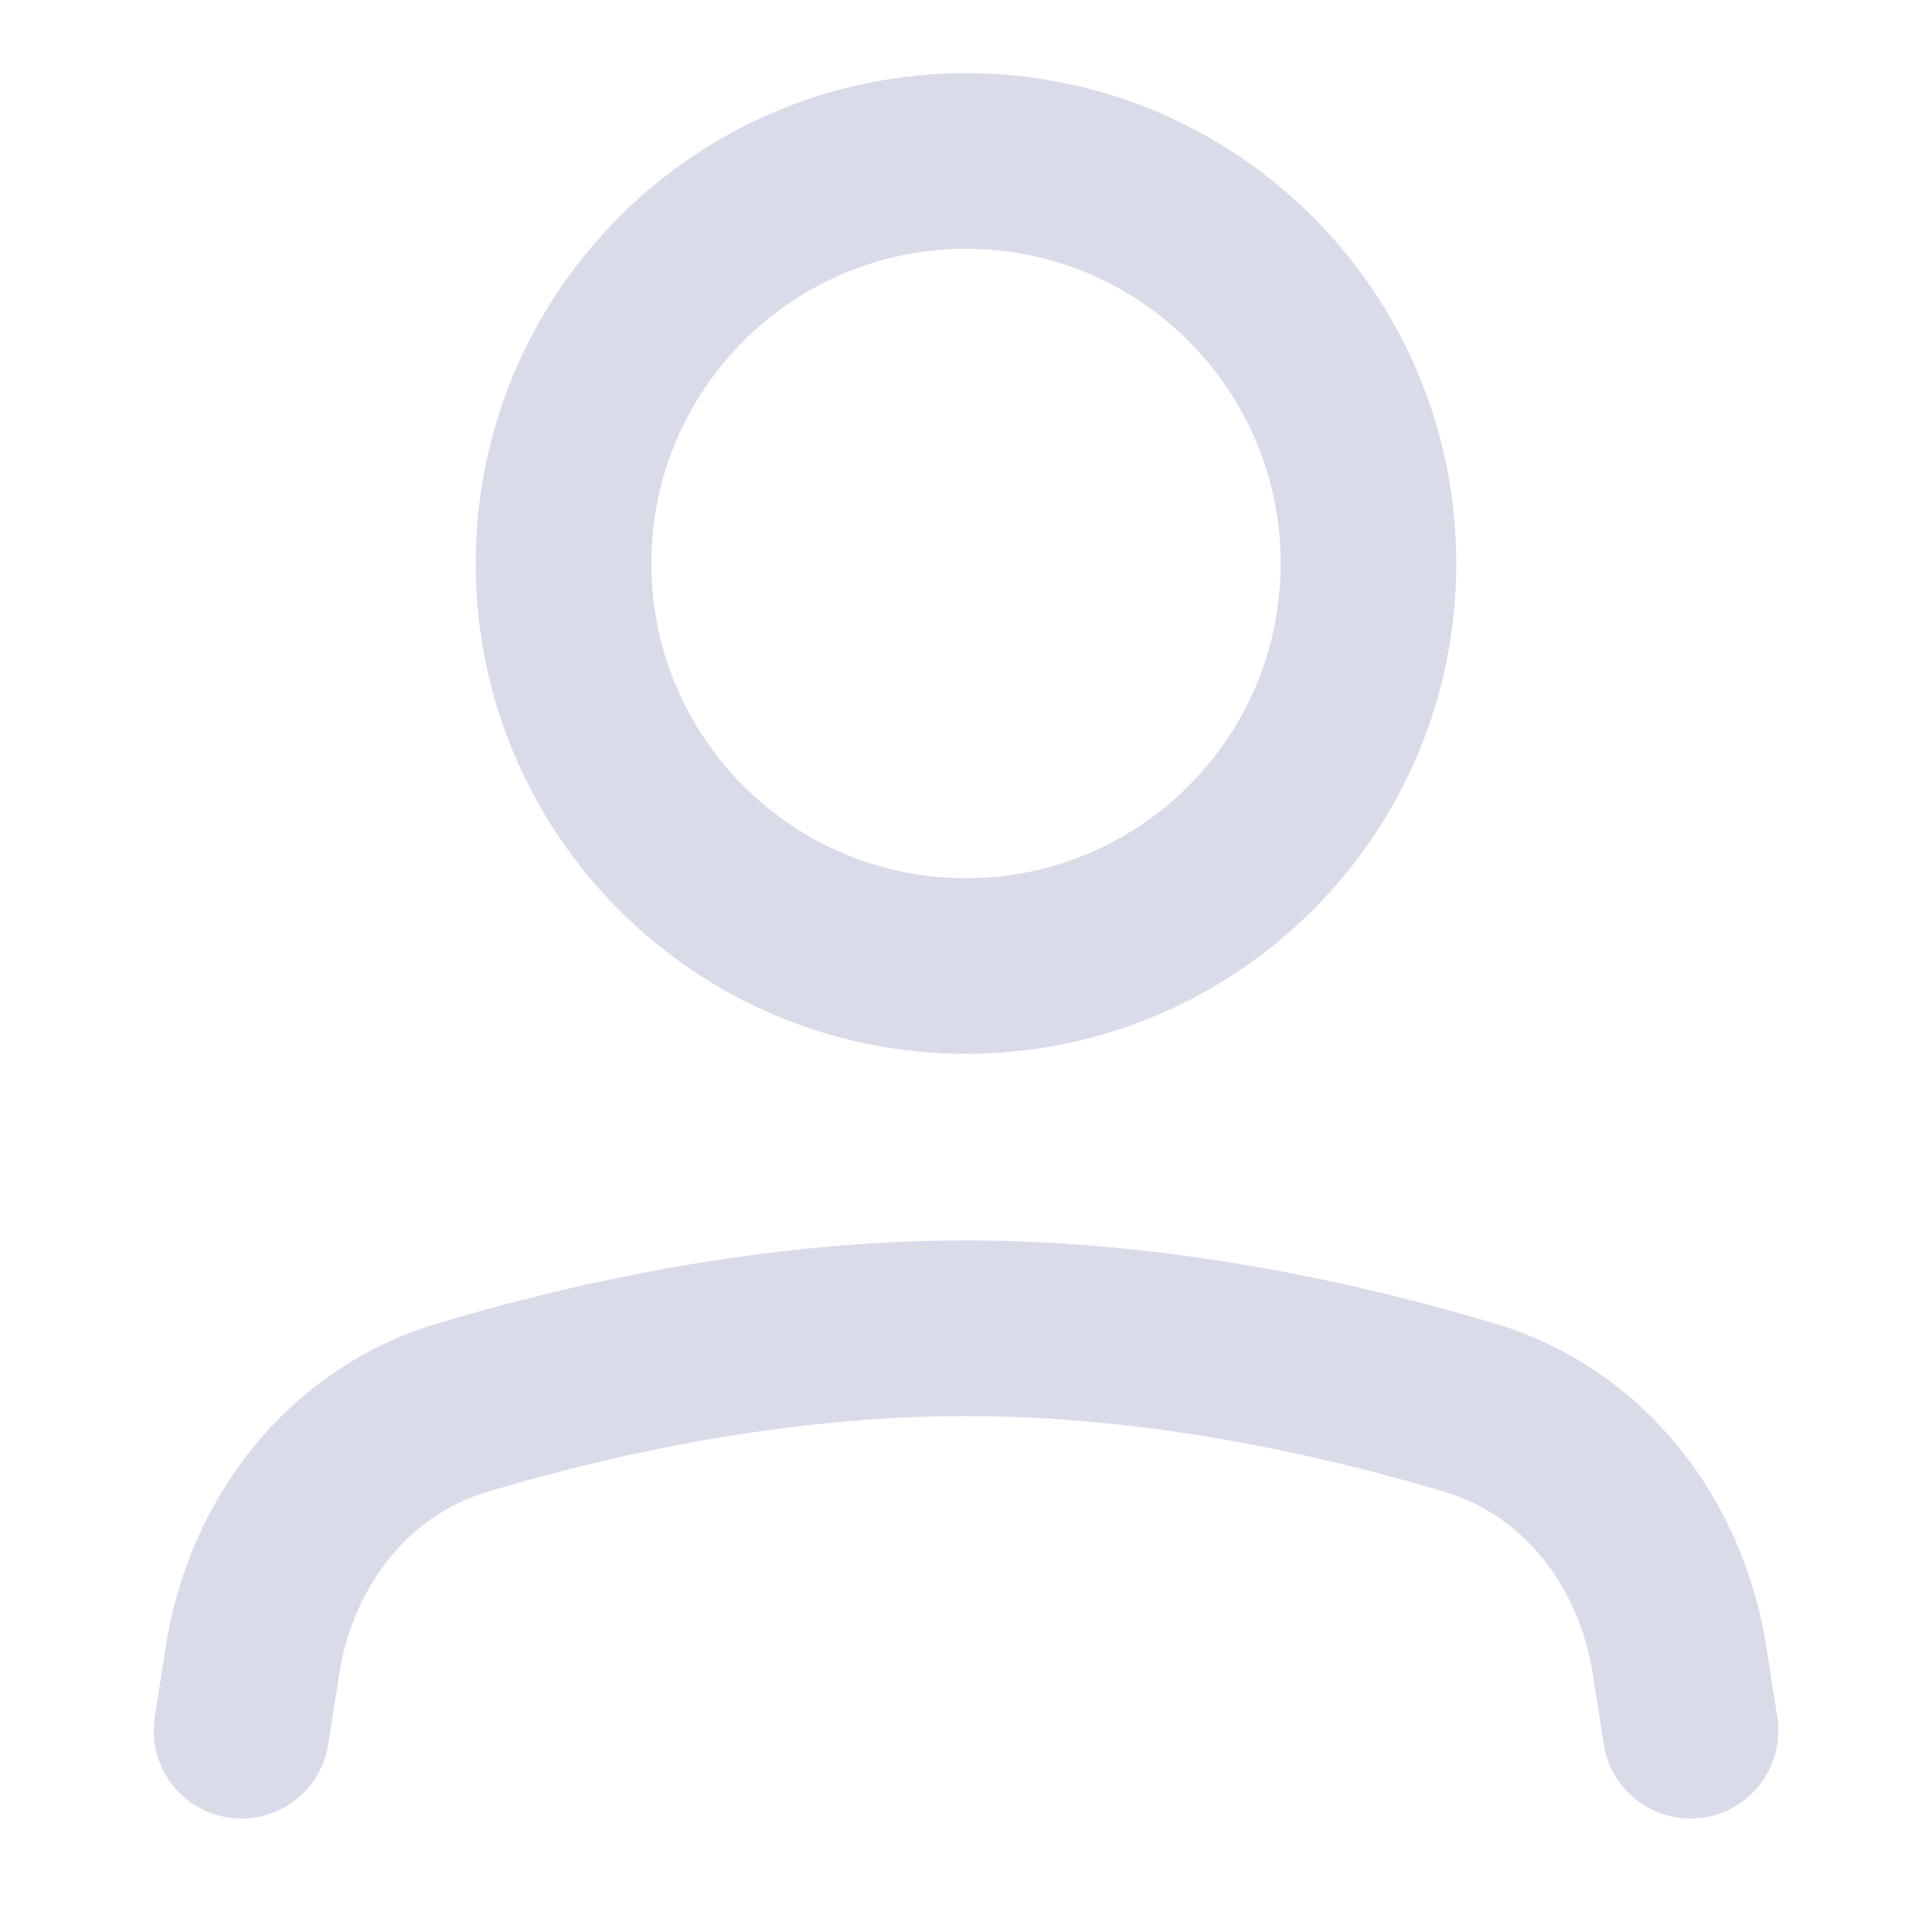 <svg width="22" height="22" viewBox="0 0 22 22" fill="none" xmlns="http://www.w3.org/2000/svg">
<path d="M2.75 19.708L2.874 18.912C3.082 17.572 3.957 16.422 5.256 16.032C6.71 15.595 8.789 15.125 11 15.125C13.211 15.125 15.29 15.595 16.744 16.032C18.043 16.422 18.918 17.572 19.126 18.912L19.25 19.708" stroke="#D9DBE9" stroke-width="2" stroke-linecap="round" stroke-linejoin="round"/>
<path d="M11 11C13.531 11 15.583 8.948 15.583 6.417C15.583 3.885 13.531 1.833 11 1.833C8.469 1.833 6.417 3.885 6.417 6.417C6.417 8.948 8.469 11 11 11Z" stroke="#D9DBE9" stroke-width="2" stroke-linecap="round" stroke-linejoin="round"/>
</svg>
